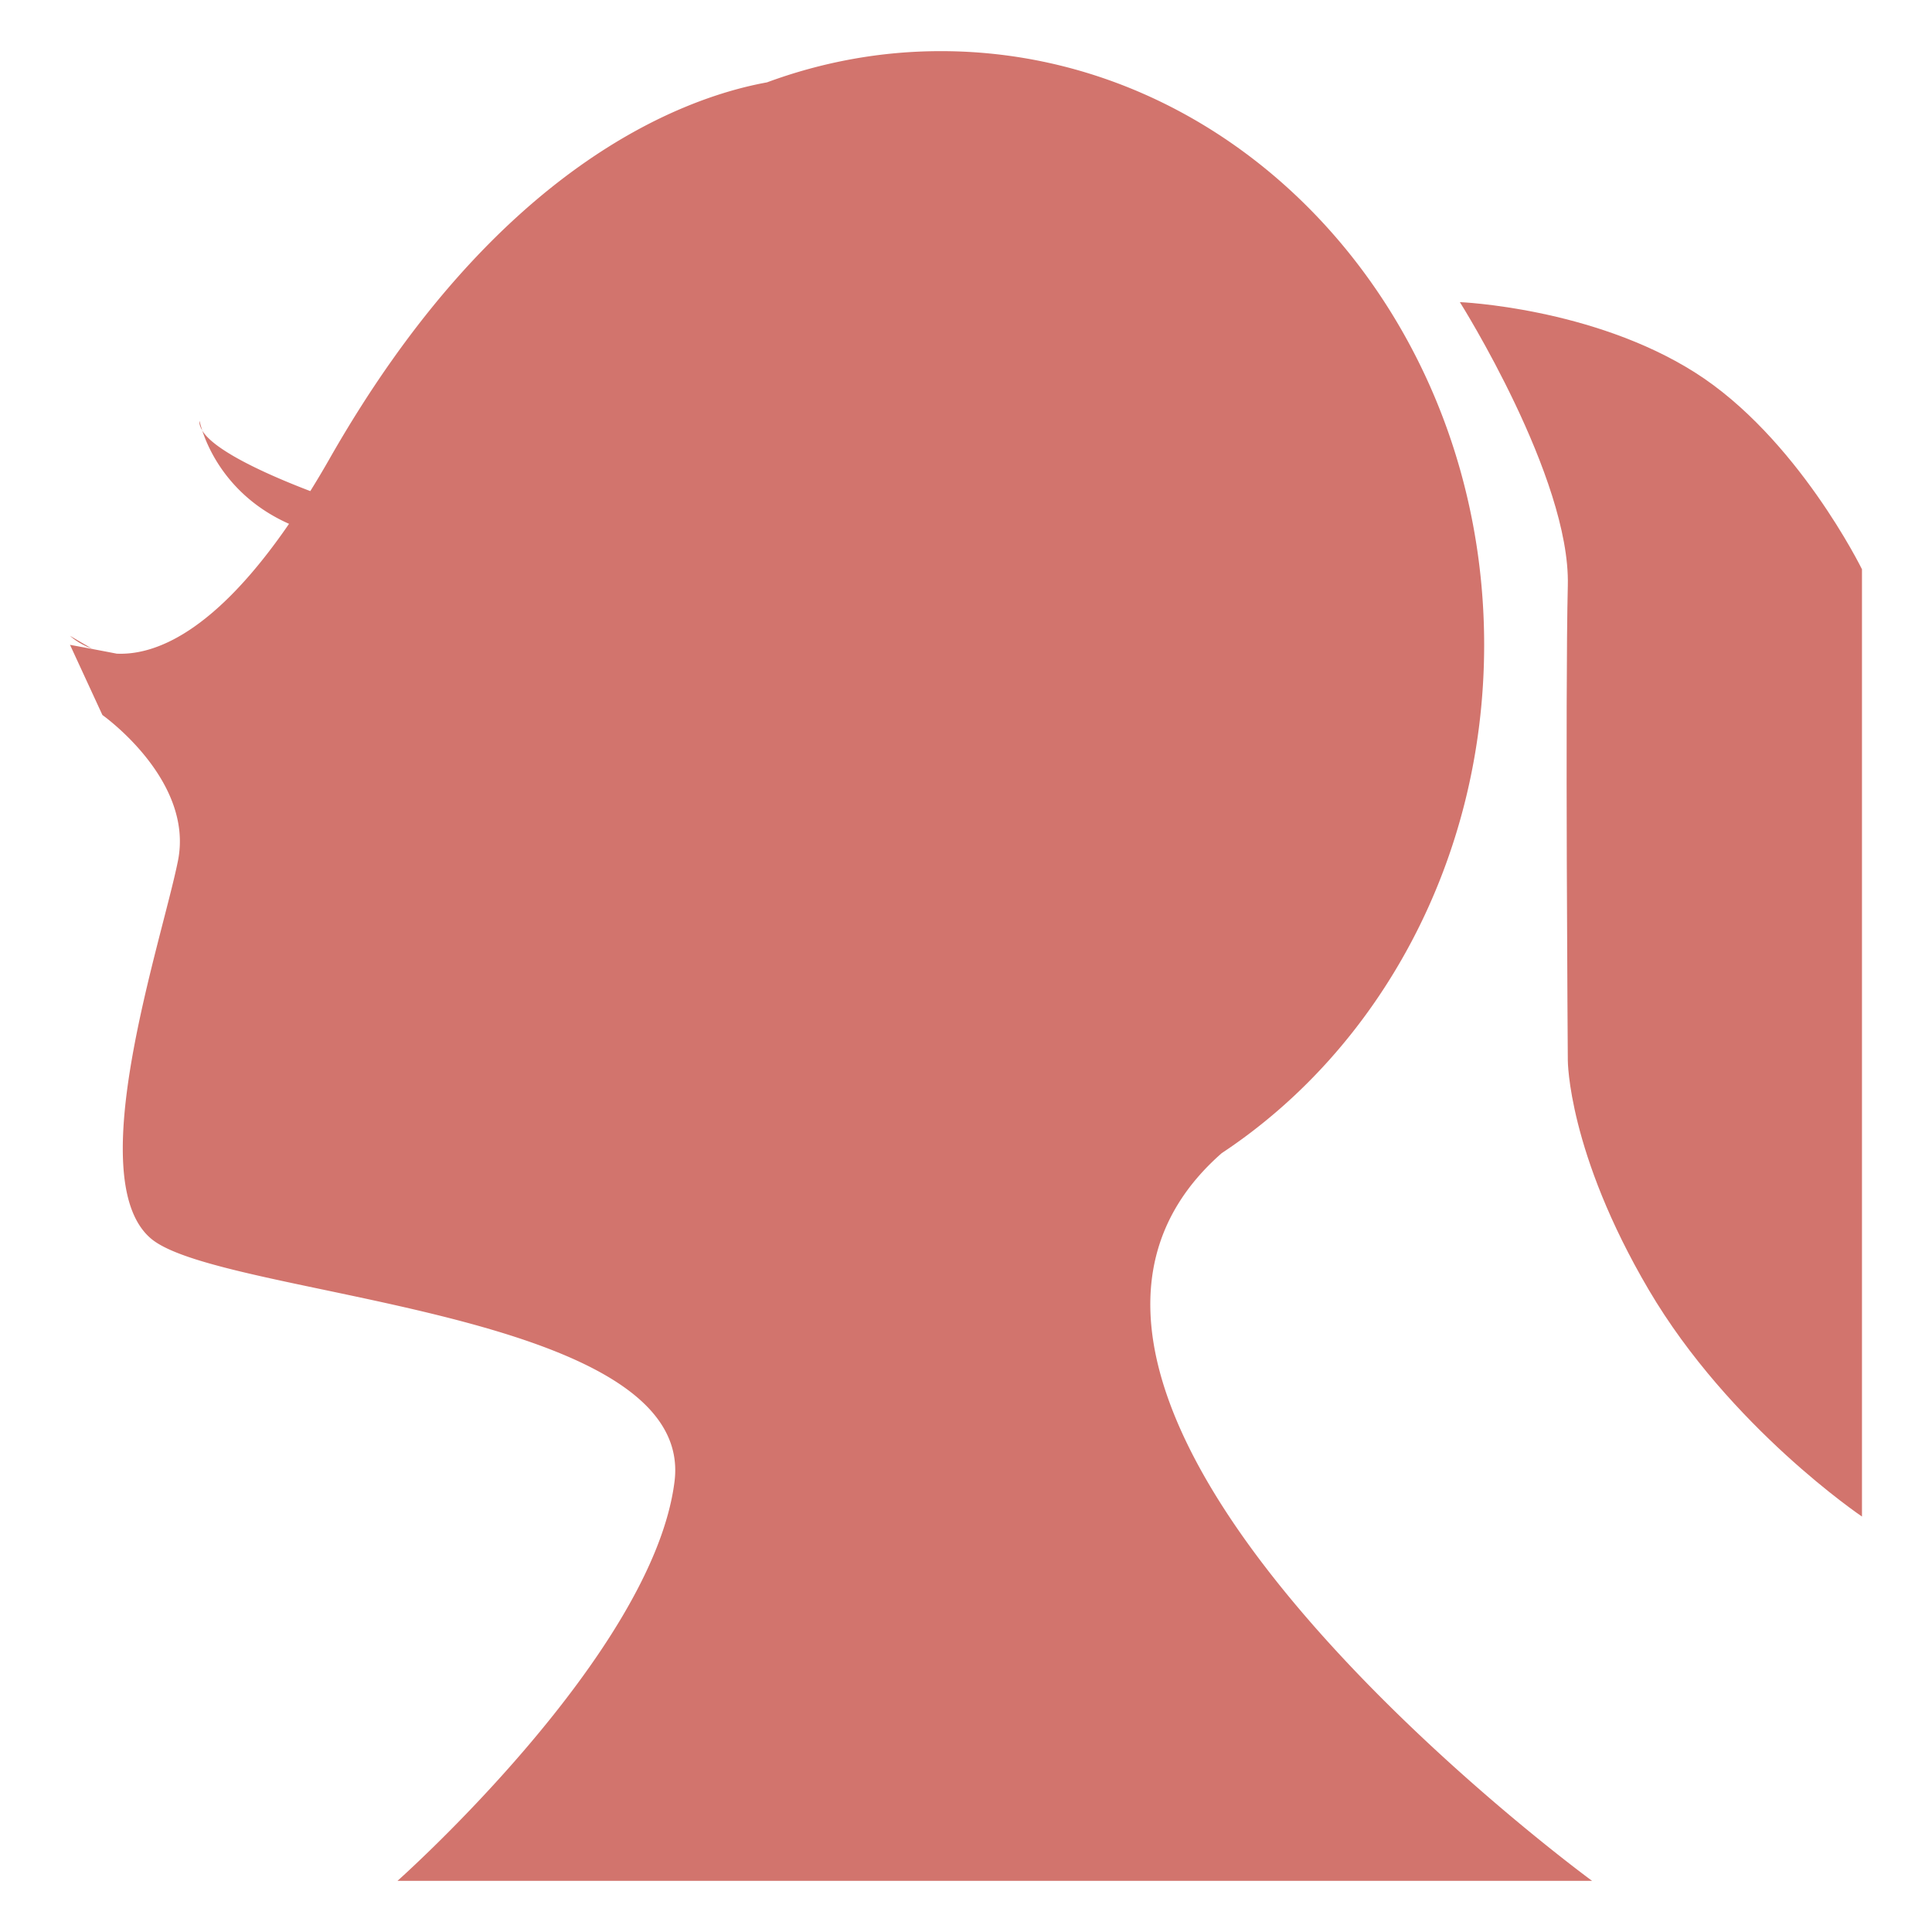 <?xml version="1.0" standalone="no"?><!DOCTYPE svg PUBLIC "-//W3C//DTD SVG 1.1//EN" "http://www.w3.org/Graphics/SVG/1.1/DTD/svg11.dtd"><svg t="1647600135537" class="icon" viewBox="0 0 1024 1024" version="1.1" xmlns="http://www.w3.org/2000/svg" p-id="11788" xmlns:xlink="http://www.w3.org/1999/xlink" width="64" height="64"><defs><style type="text/css"></style></defs><path d="M210.668 996.897h633.18s-346.811-253.645-196.296-385.718c0-0.013 0.013-0.013 0.023-0.013 83.343-55.135 139.059-155.149 139.059-269.381 0-173.796-128.934-314.68-287.99-314.68-32.238 0-63.204 5.878-92.142 16.556-43.564 7.9-142.945 43.223-232.069 199.905a511.276 511.276 0 0 1-9.964 16.727c-19.382-7.391-50.476-20.705-57.26-32.077 3.497 10.706 14.789 35.569 45.988 49.421-39.736 57.841-71.222 69.714-91.313 68.818-4.877-0.94-9.047-1.738-12.559-2.396-0.184-0.067-0.346-0.141-0.532-0.212l0.269 0.161c-7.677-1.454-11.948-2.225-11.948-2.225l17.165 37.189s48.632 34.33 40.051 77.24c-8.584 42.911-51.494 168.788-14.303 200.256 37.189 31.47 288.932 37.189 277.491 128.732-11.443 91.546-146.852 211.697-146.852 211.697z" fill="#D2746D" p-id="11789"></path><path d="M48.796 343.846l-11.679-6.833c0.003 0 4.076 4.024 11.679 6.833zM107.213 228.216c-1.039-3.169-1.436-5.151-1.436-5.151-0.274 1.644 0.379 3.382 1.436 5.151zM773.76 160.131s58.644 92.974 57.216 150.188c-1.431 57.216 0 251.75 0 251.75s0 48.632 42.911 121.58c42.913 72.947 113.001 120.151 113.001 120.151V301.734s-34.33-70.088-88.684-104.417c-54.356-34.327-124.444-37.187-124.444-37.187z" fill="#D2746D" p-id="11790"></path></svg>
